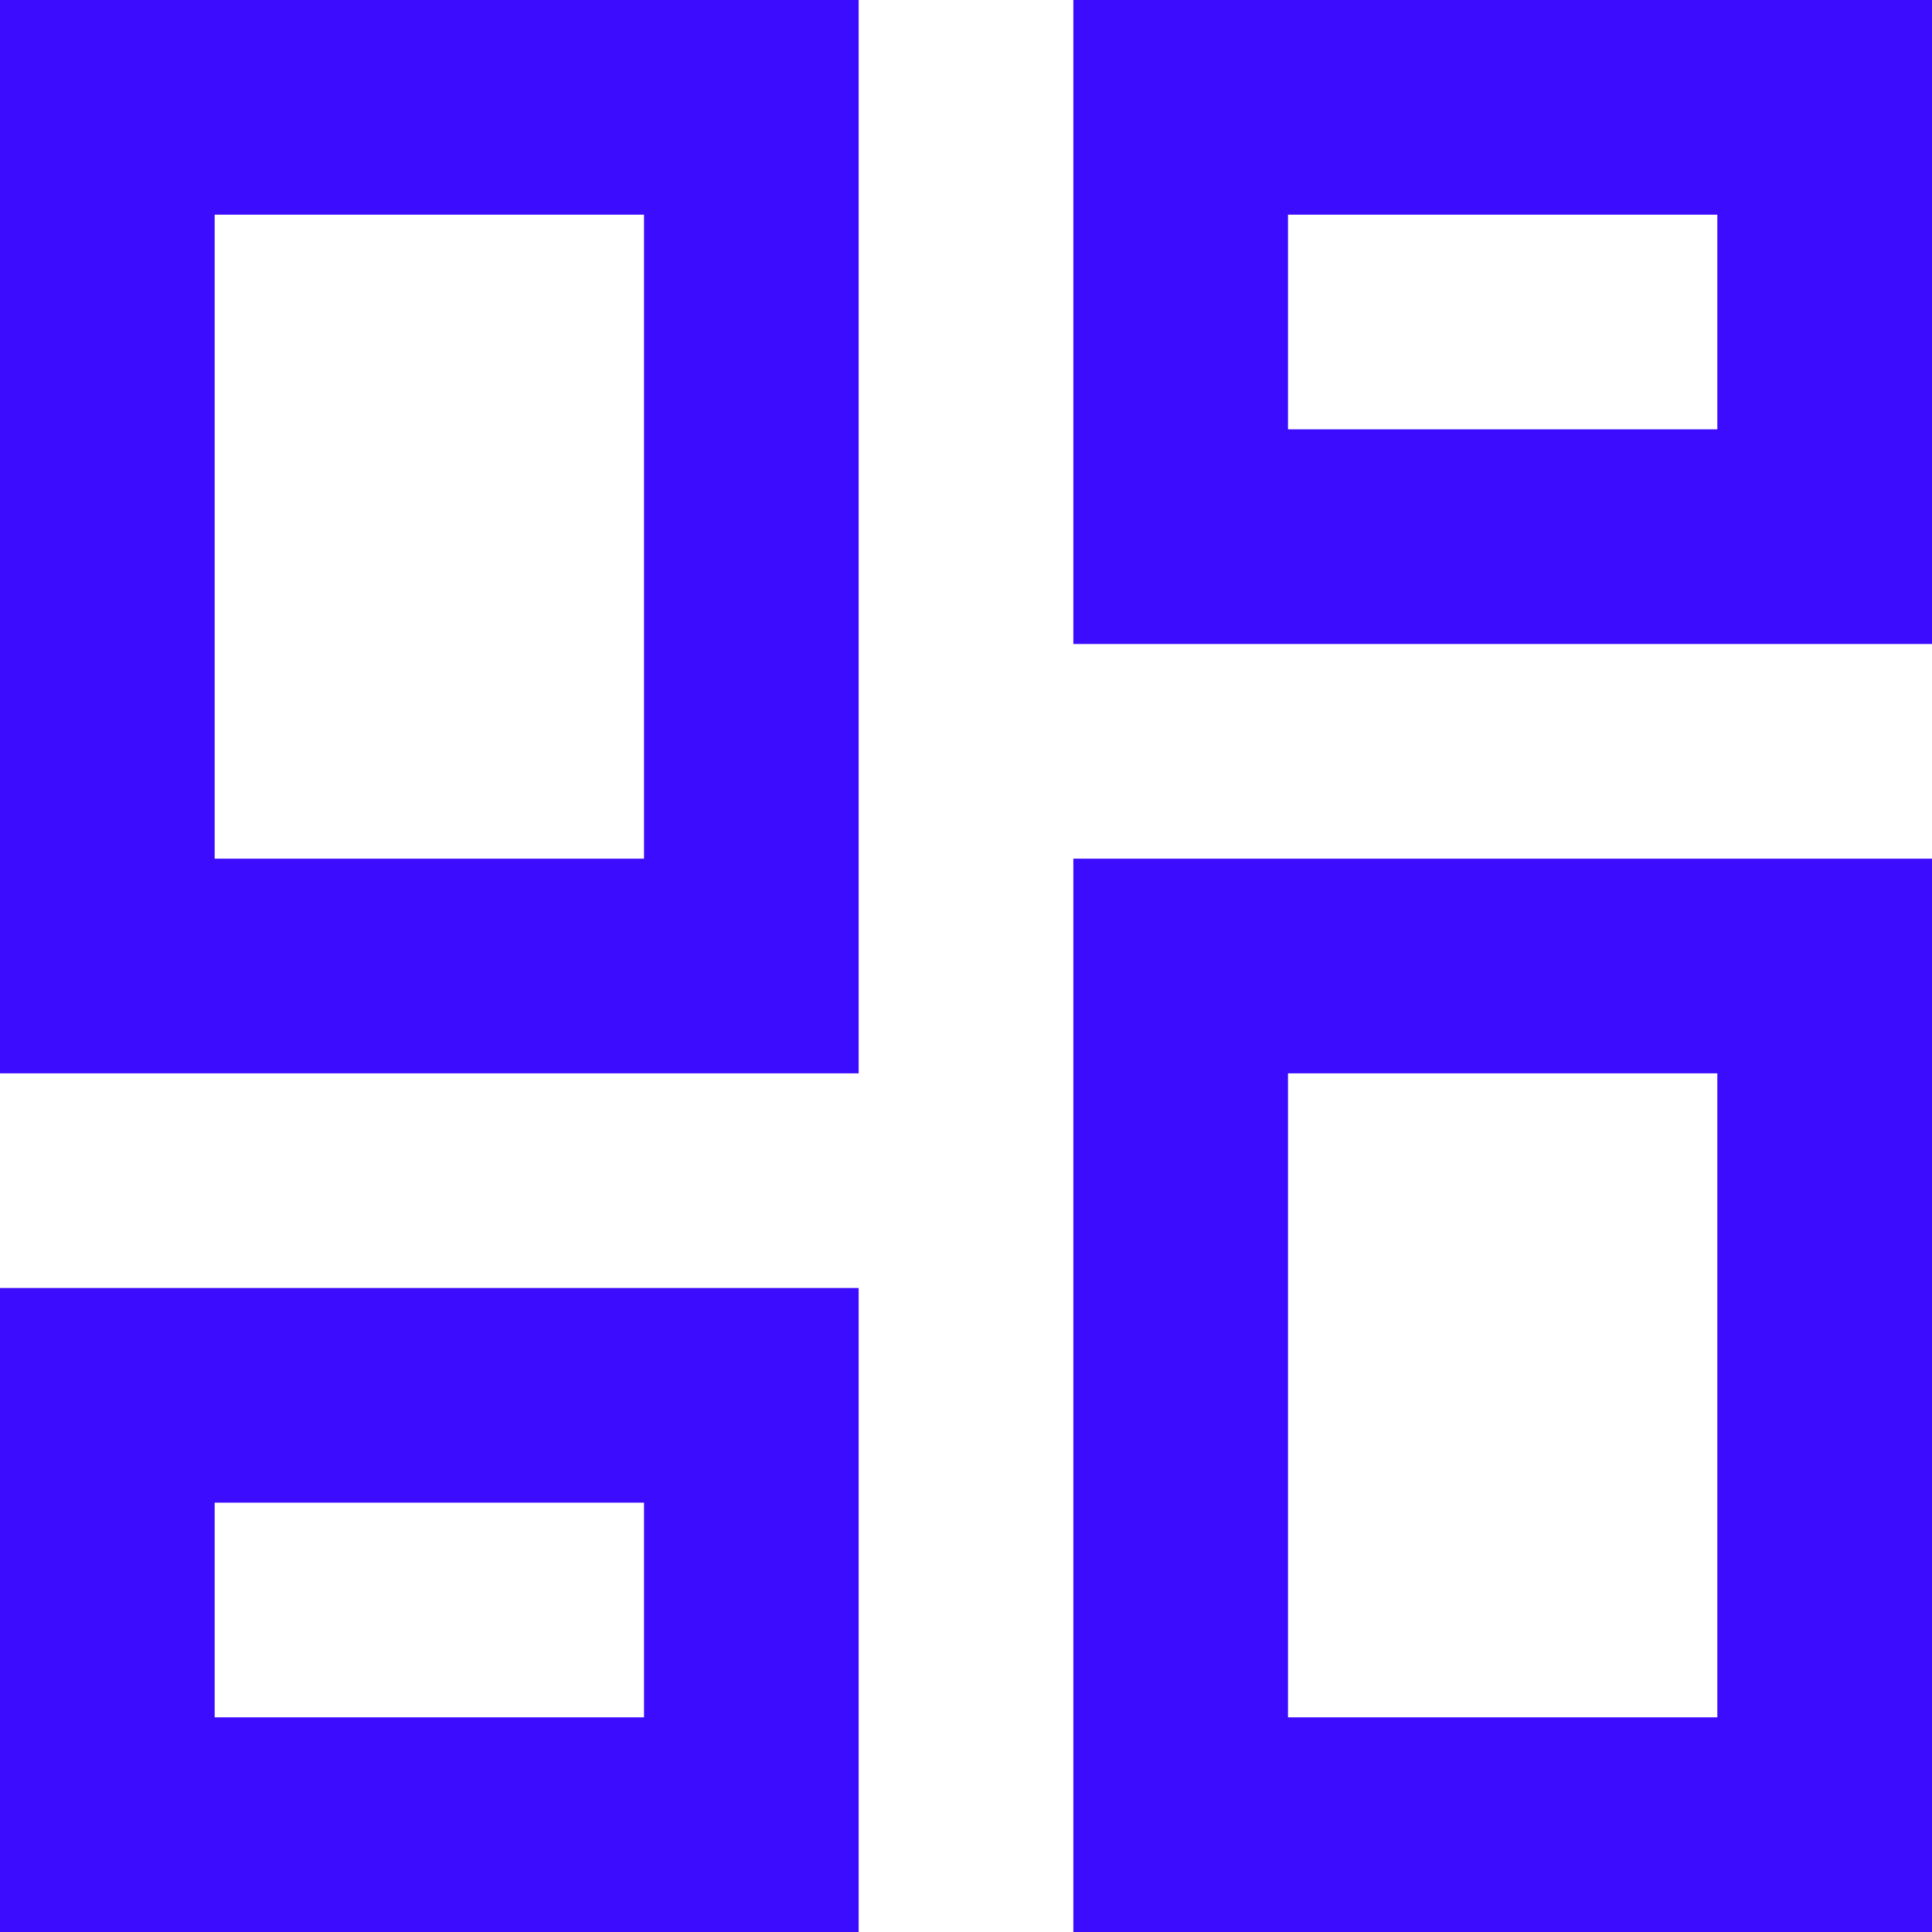 <?xml version="1.0" encoding="UTF-8"?>
<svg width="18px" height="18px" viewBox="0 0 18 18" version="1.1" xmlns="http://www.w3.org/2000/svg" xmlns:xlink="http://www.w3.org/1999/xlink">
    <!-- Generator: Sketch 52.5 (67469) - http://www.bohemiancoding.com/sketch -->
    <title>dashboard</title>
    <desc>Created with Sketch.</desc>
    <g id="Icons" stroke="none" stroke-width="1" fill="none" fill-rule="evenodd">
        <g id="Outlined" transform="translate(-273, -245)">
            <g id="Action" transform="translate(100, 100)">
                <g id="Outlined-/-Action-/-dashboard" transform="translate(170, 142)">
                    <g>
                        <polygon id="Path" points="0 0 24 0 24 24 0 24"></polygon>
                        <path d="M19,5 L19,7 L15,7 L15,5 L19,5 Z M9,5 L9,11 L5,11 L5,5 L9,5 Z M19,13 L19,19 L15,19 L15,13 L19,13 Z M9,17 L9,19 L5,19 L5,17 L9,17 Z M21,3 L13,3 L13,9 L21,9 L21,3 Z M11,3 L3,3 L3,13 L11,13 L11,3 Z M21,11 L13,11 L13,21 L21,21 L21,11 Z M11,15 L3,15 L3,21 L11,21 L11,15 Z" id="🔹-Icon-Color" fill="#3C0CFF"></path>
                    </g>
                </g>
            </g>
        </g>
    </g>
</svg>